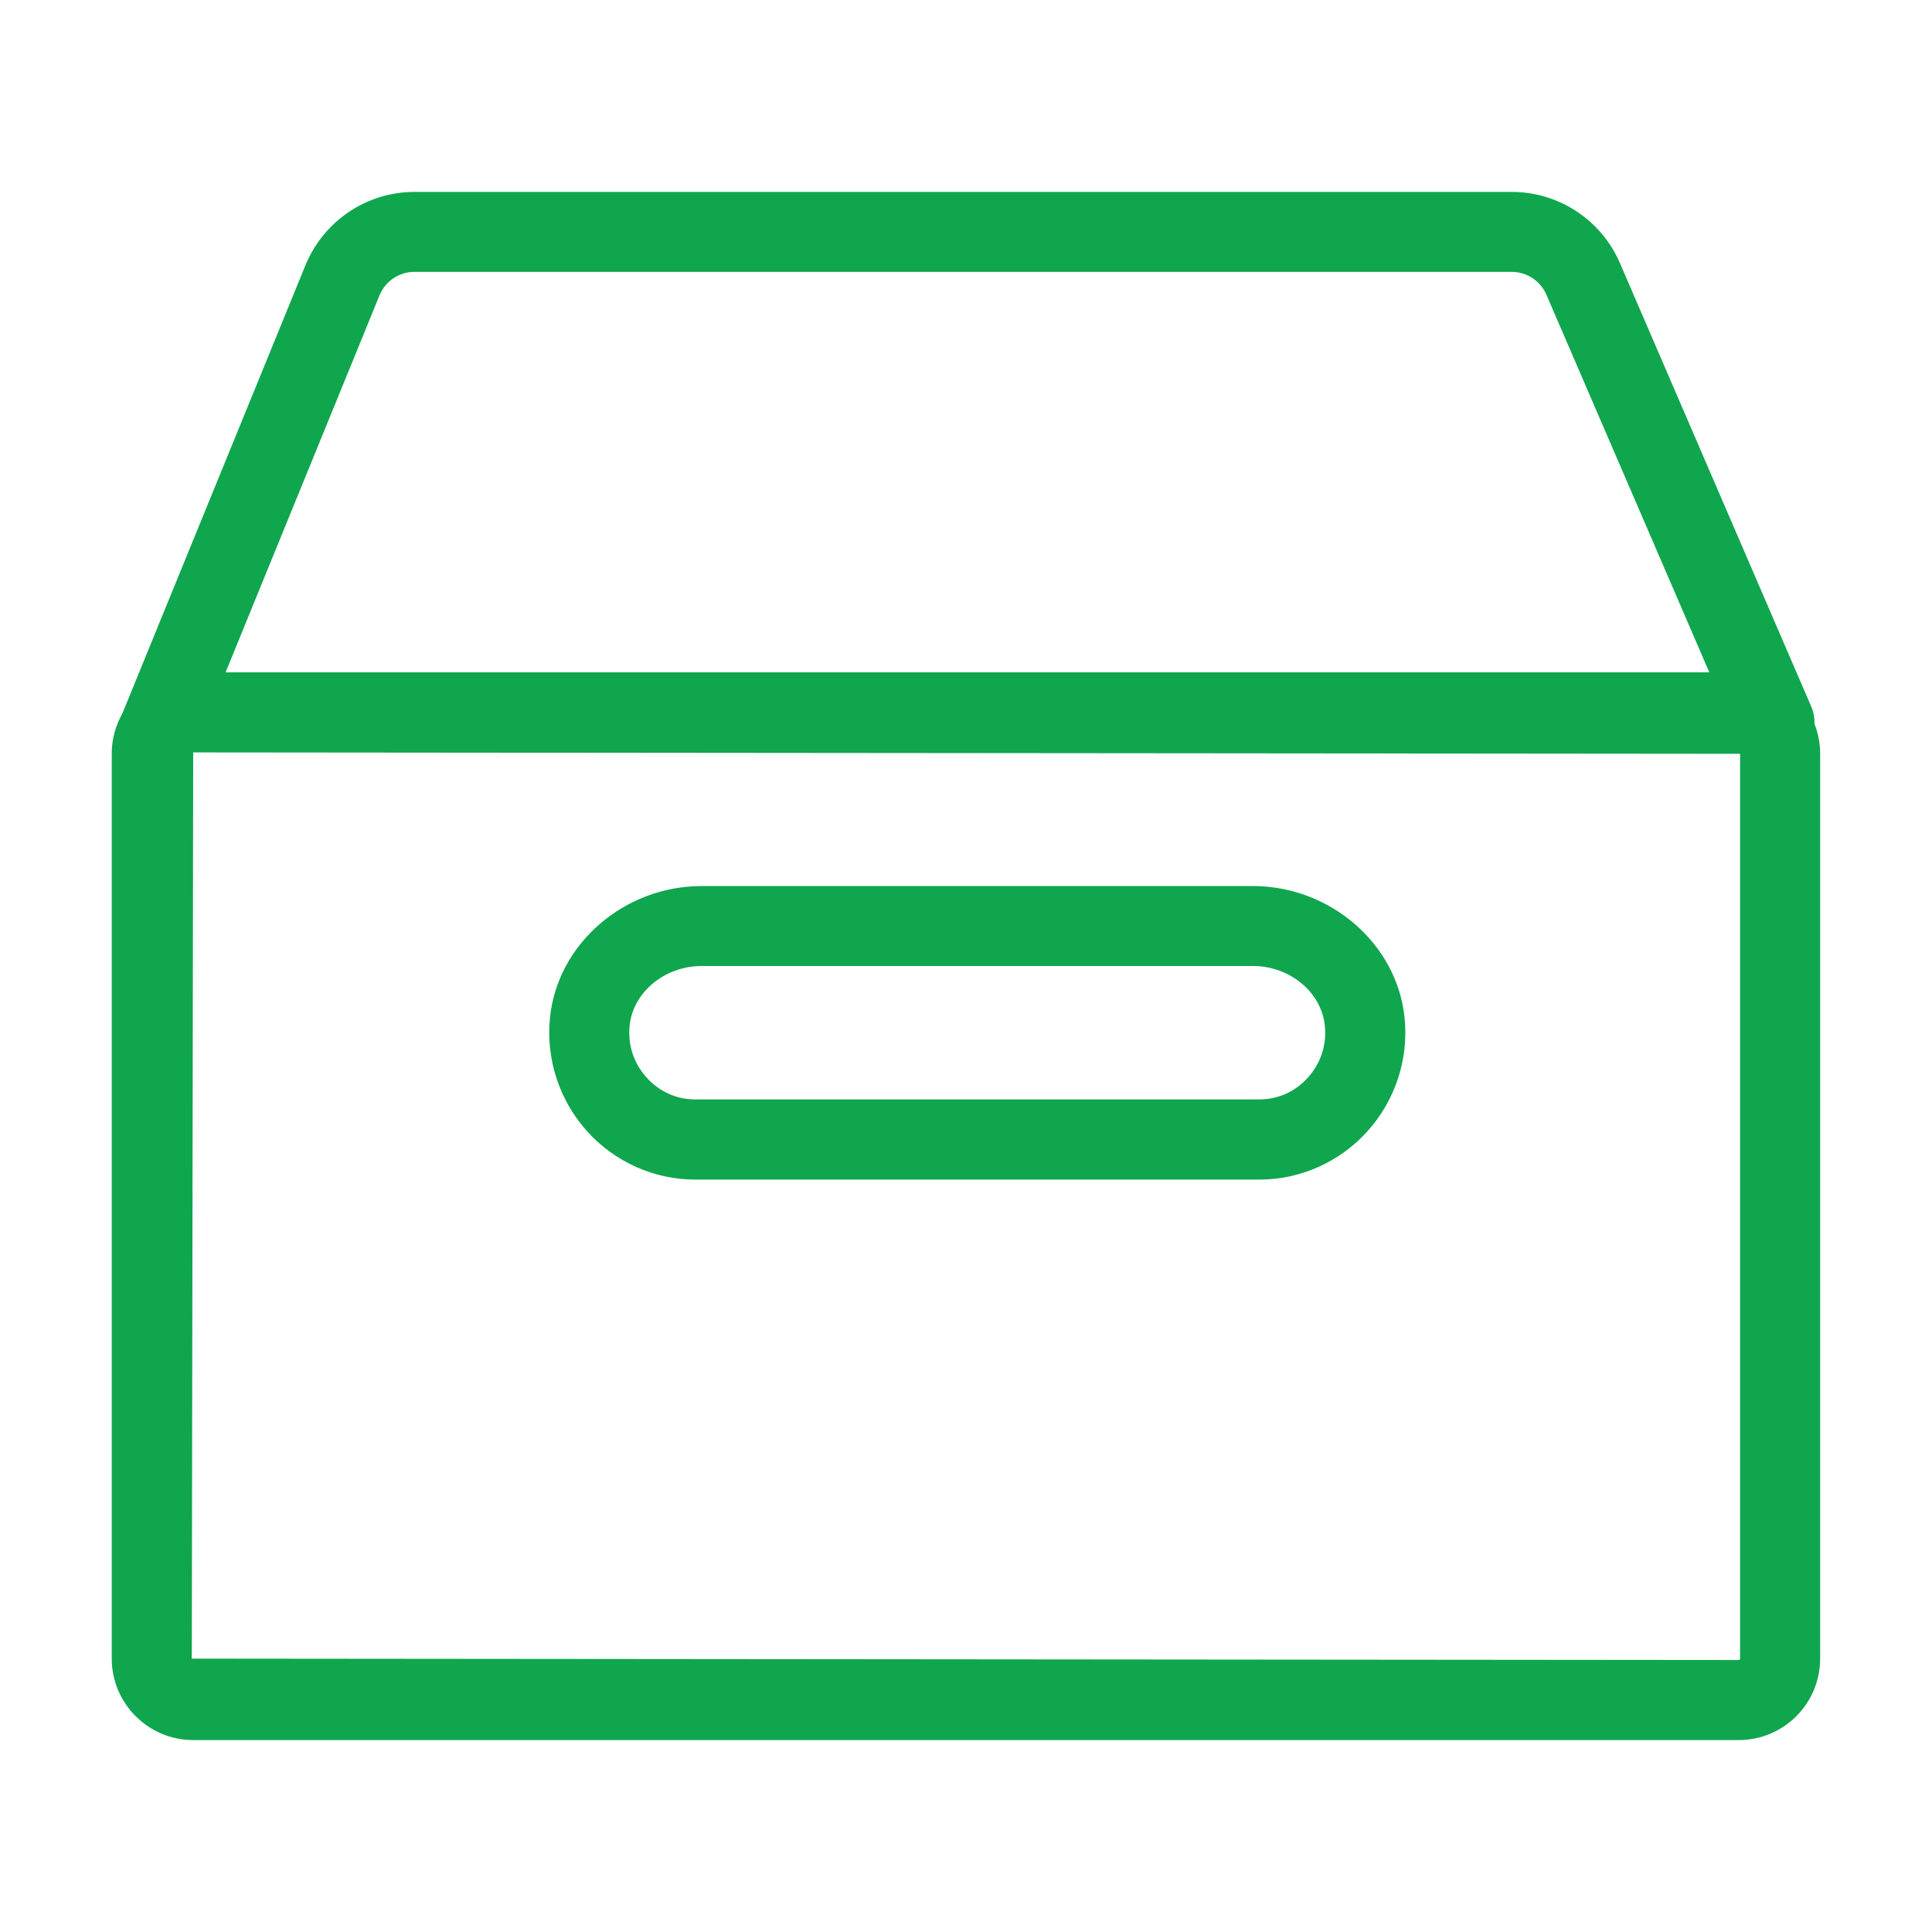 <?xml version="1.0" encoding="utf-8"?>
<!-- Generator: Adobe Illustrator 17.0.0, SVG Export Plug-In . SVG Version: 6.00 Build 0)  -->
<!DOCTYPE svg PUBLIC "-//W3C//DTD SVG 1.1//EN" "http://www.w3.org/Graphics/SVG/1.1/DTD/svg11.dtd">
<svg version="1.1" id="图层_1" xmlns="http://www.w3.org/2000/svg" xmlns:xlink="http://www.w3.org/1999/xlink" x="0px" y="0px"
	 width="18px" height="18px" viewBox="0 0 18 18" enable-background="new 0 0 18 18" xml:space="preserve">
<g>
	<g>
		<path fill="#10A64E" d="M1.123,6.689l1.729-4.233c0.177-0.409,0.572-0.668,1.01-0.668h10.222c0.438,0,0.834,0.26,1.008,0.662
			l1.783,4.133c0.082,0.189-0.006,0.409-0.195,0.49c-0.189,0.082-0.409-0.006-0.49-0.195l-1.783-4.133
			c-0.056-0.128-0.182-0.212-0.323-0.212H3.861c-0.14,0-0.266,0.083-0.322,0.211L1.981,6.56C1.922,6.705,1.045,6.879,1.123,6.689z"
			/>
	</g>
	<g>
		<path fill="#10A64E" d="M16.199,16.212H1.8c-0.418,0-0.759-0.341-0.759-0.759v-8.43c0-0.418,0.34-0.759,0.759-0.759h14.399
			c0.418,0,0.759,0.34,0.759,0.759v8.43C16.958,15.872,16.618,16.212,16.199,16.212z M1.8,7.01l-0.013,8.443l14.412,0.013
			c0.007,0,0.013-0.006,0.013-0.013v-8.43L1.8,7.01z"/>
	</g>
	<g>
		<path fill="#10A64E" d="M11.735,10.99H6.476c-0.381,0-0.748-0.164-1.005-0.449c-0.26-0.288-0.386-0.674-0.347-1.06
			c0.07-0.688,0.691-1.226,1.414-1.226h5.134c0.723,0,1.344,0.539,1.414,1.226c0.04,0.386-0.087,0.772-0.347,1.06
			C12.482,10.826,12.116,10.99,11.735,10.99z M6.538,9c-0.345,0-0.64,0.244-0.672,0.556C5.848,9.735,5.904,9.907,6.025,10.04
			c0.118,0.131,0.279,0.203,0.451,0.203h5.258c0.173,0,0.333-0.072,0.451-0.203c0.12-0.133,0.177-0.305,0.158-0.484
			C12.312,9.244,12.017,9,11.673,9H6.538z"/>
	</g>
</g>
</svg>
